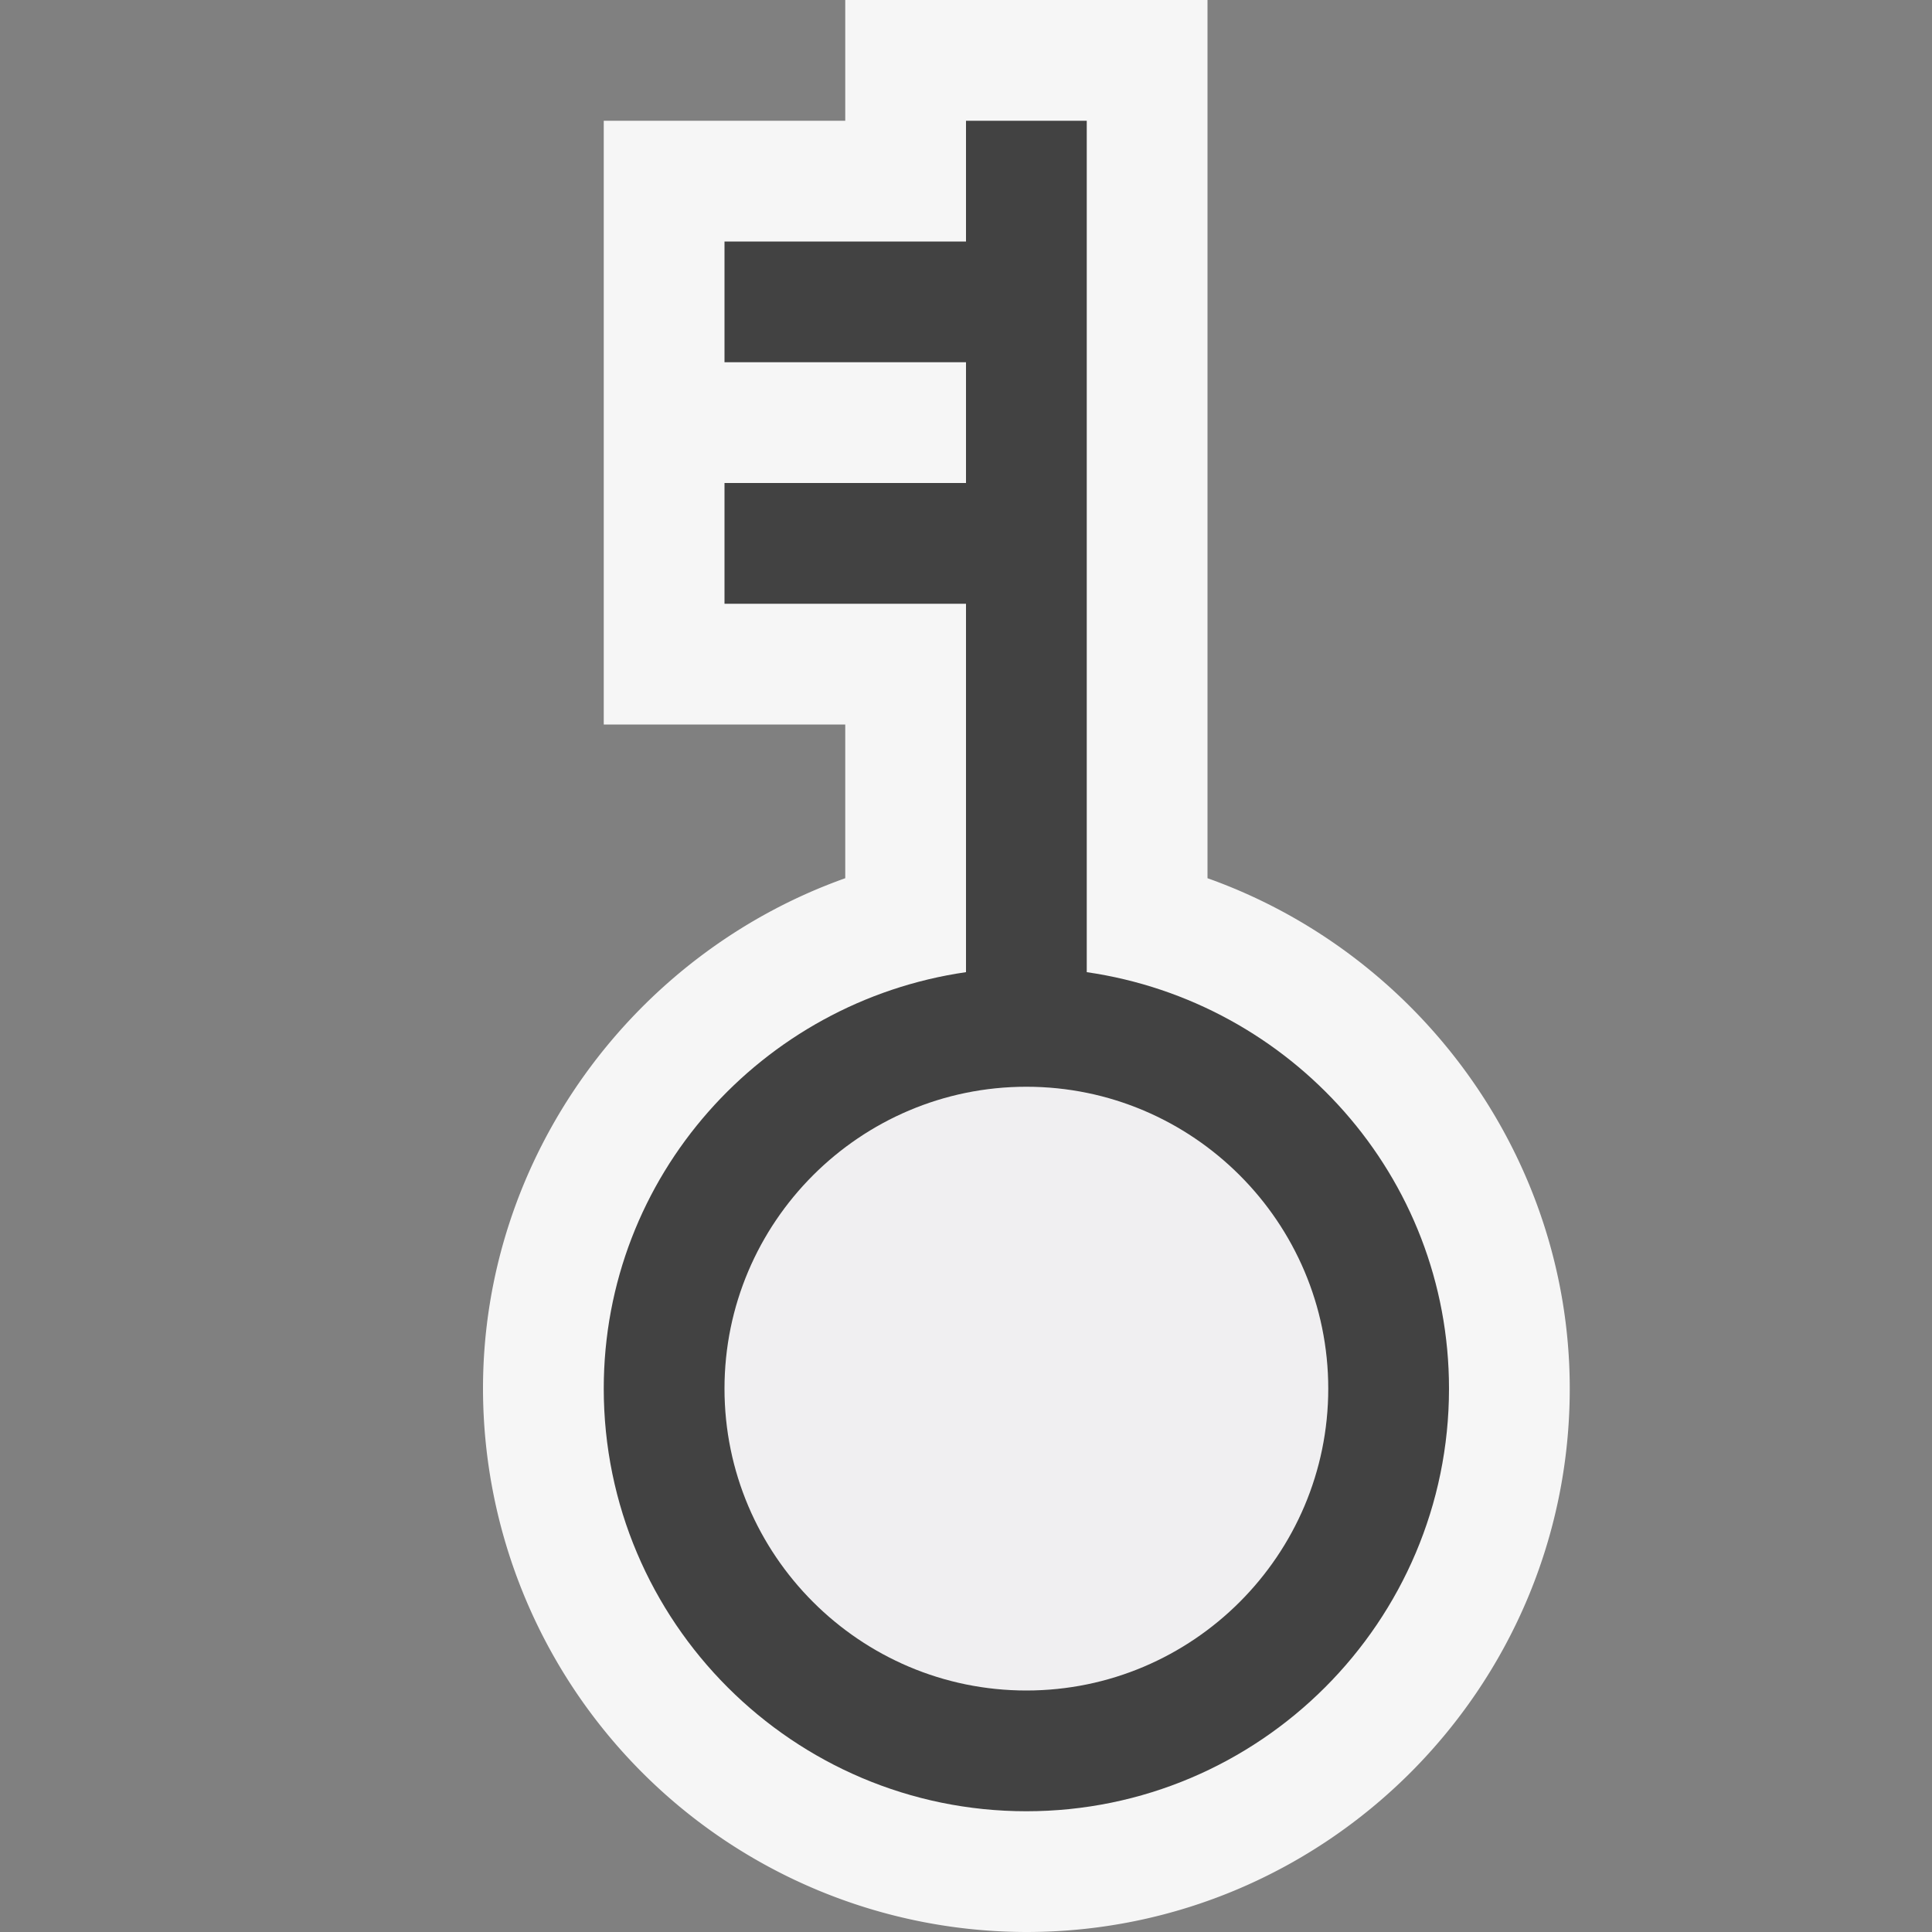 <svg xmlns="http://www.w3.org/2000/svg" viewBox="0 0 16 16"><rect x="0" y="0" width="16" height="16" fill="#808080" stroke="none"/><style>.icon-canvas-transparent{opacity:0;fill:#f6f6f6}.icon-vs-out{fill:#f6f6f6}.icon-vs-bg{fill:#424242}.icon-vs-fg{fill:#f0eff1}</style><path class="icon-canvas-transparent" d="M0 0h16v16H0V0z" id="canvas"/><path class="icon-vs-out" d="M10 0v7.273c1.759.626 3 2.313 3 4.227 0 2.481-2.019 4.5-4.5 4.5A4.505 4.505 0 0 1 4 11.5c0-1.914 1.241-3.601 3-4.227V6H5V1h2V0h3z" id="outline"/><path class="icon-vs-fg" d="M11 11.5c0 1.378-1.122 2.5-2.5 2.5S6 12.878 6 11.5 7.122 9 8.5 9s2.5 1.122 2.5 2.5z" id="iconFg"/><path class="icon-vs-bg" d="M8 4H6v1h2v3.051c-1.692.245-3 1.691-3 3.449C5 13.43 6.57 15 8.5 15s3.5-1.57 3.5-3.5c0-1.758-1.308-3.204-3-3.449V1H8v1H6v1h2v1zm3 7.5c0 1.378-1.122 2.5-2.5 2.5S6 12.878 6 11.5 7.122 9 8.5 9s2.5 1.122 2.5 2.5z" id="iconBg"/></svg>